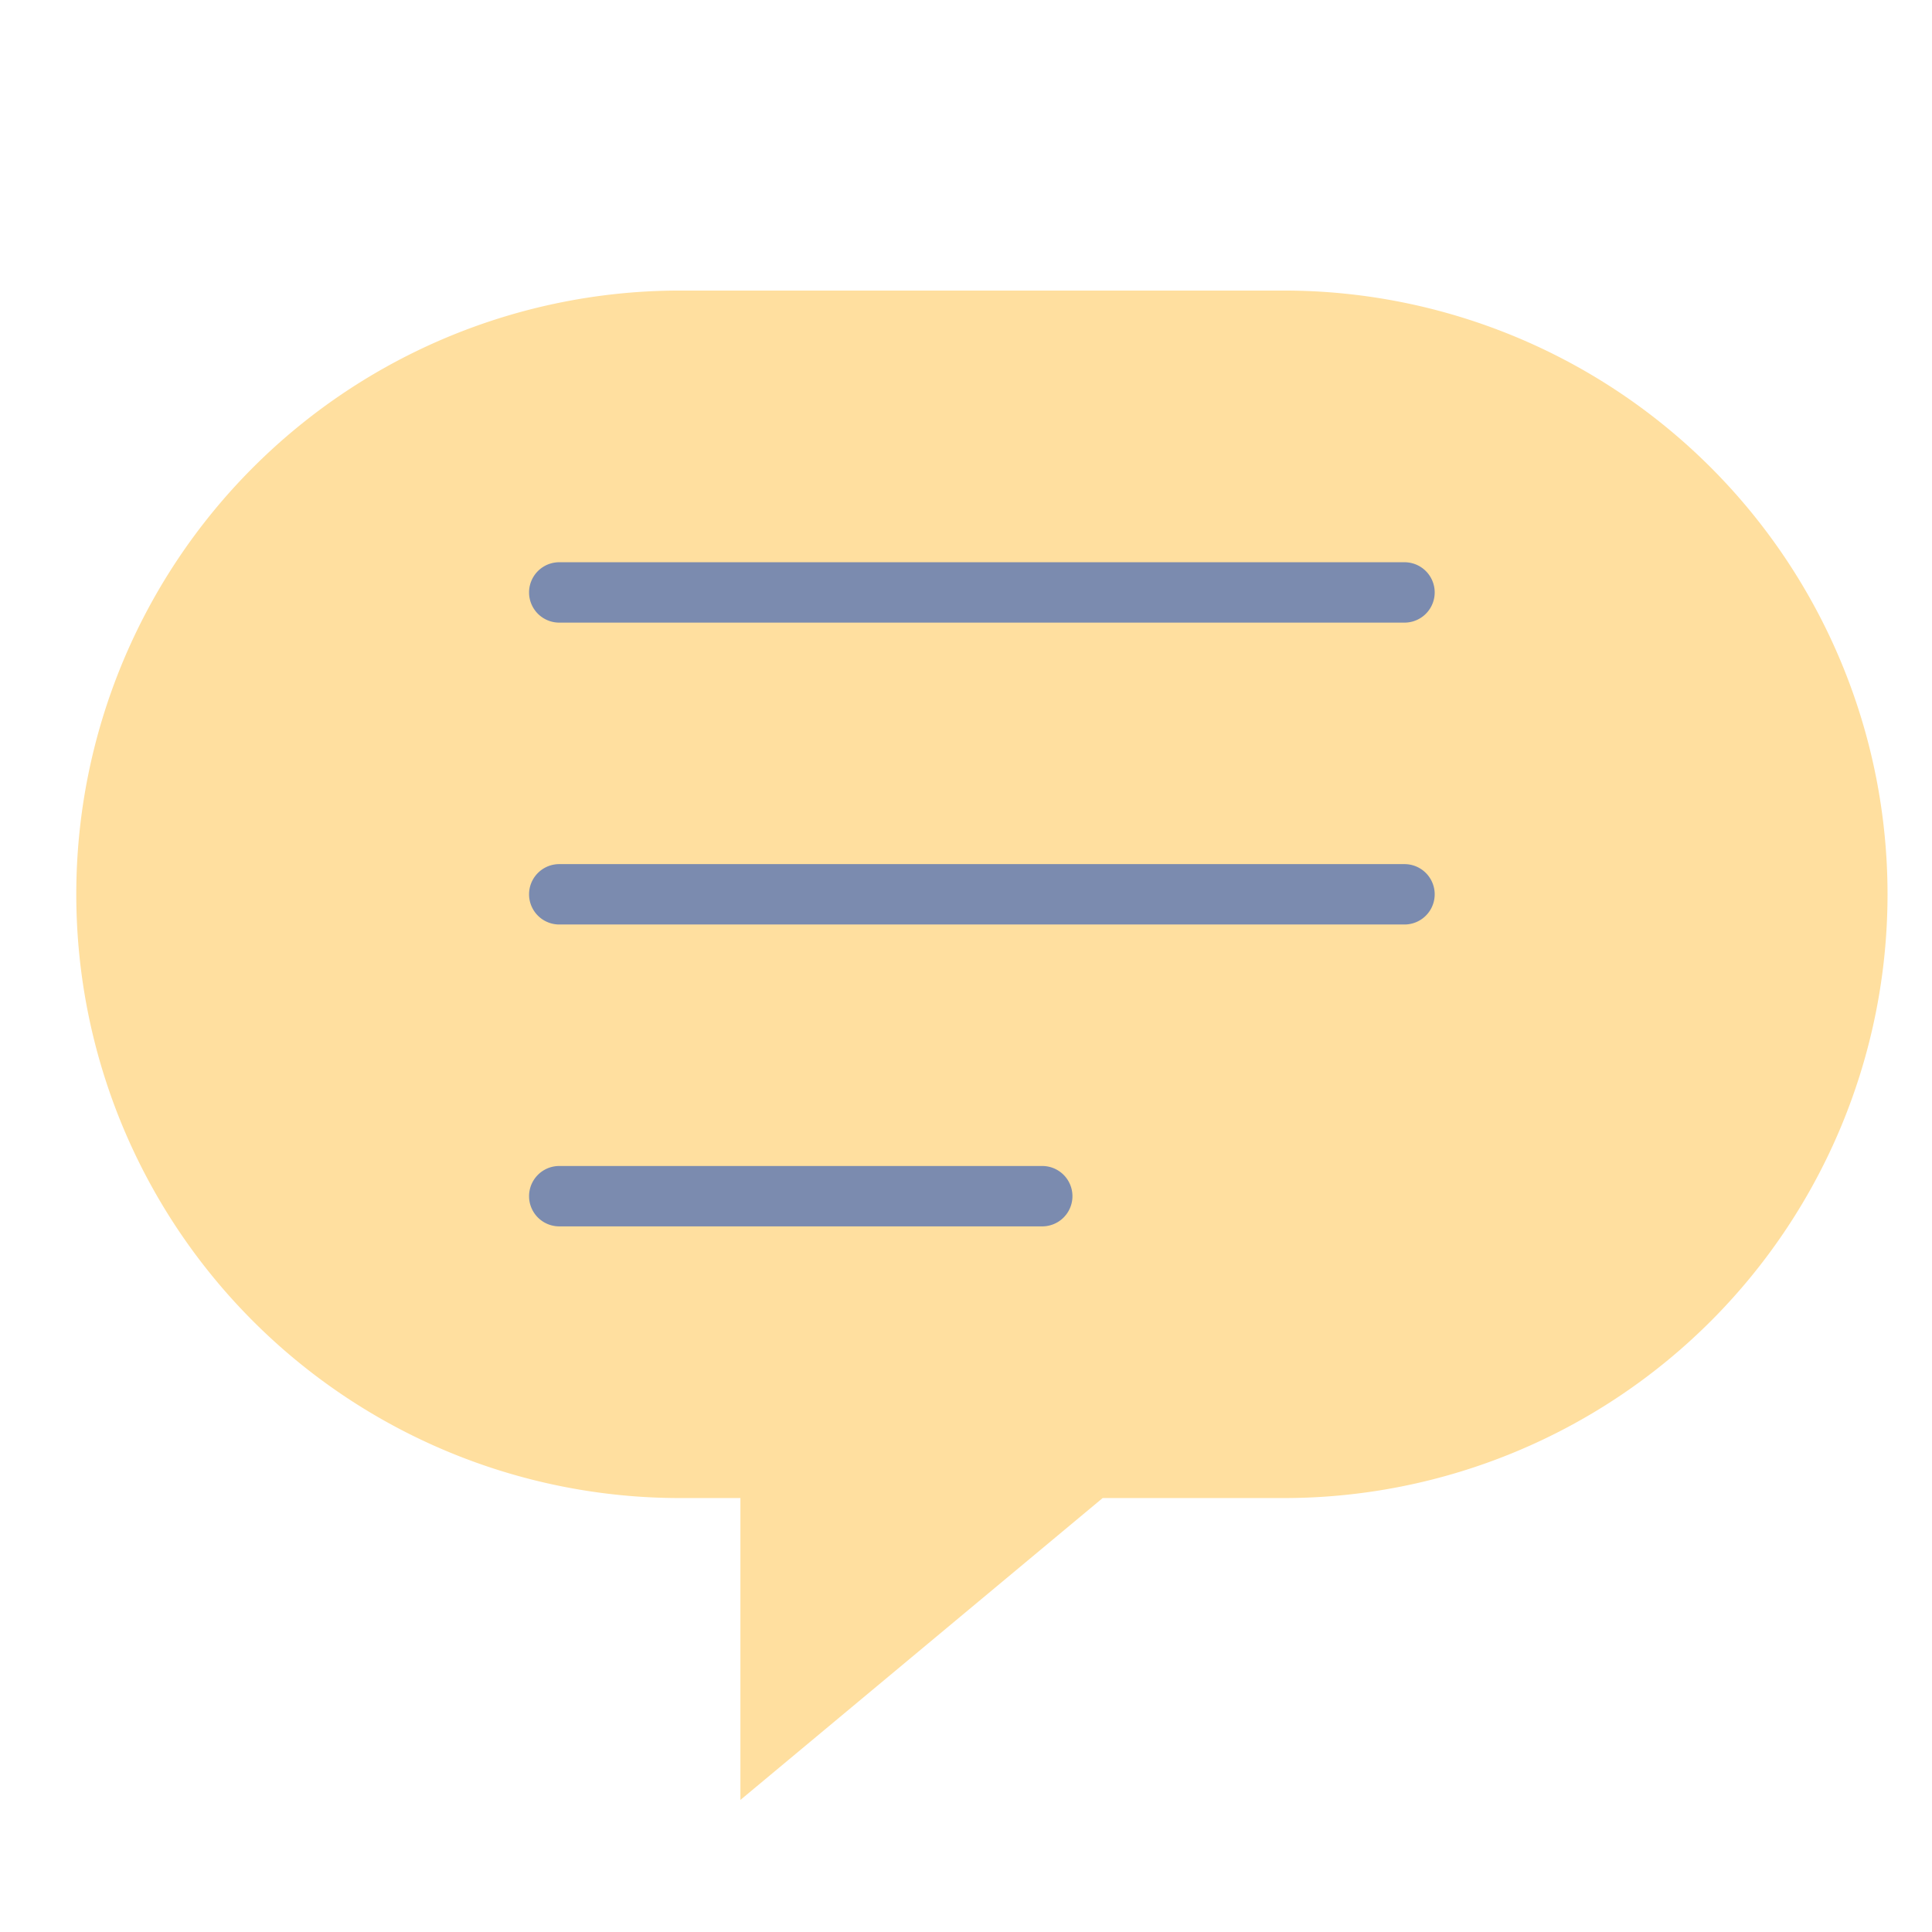 <svg xmlns="http://www.w3.org/2000/svg" viewBox="0 0 64 64"><path data-name="layer2" d="M42.527 9.625h-20a20 20 0 0 0 0 40h2v10l12-10h6a20 20 0 1 0 0-40z" fill="#ffdf9f"></path><path data-name="layer1" d="M46.526 20.625h-28a1 1 0 0 1 0-2h28a1 1 0 0 1 0 2zm0 10h-28a1 1 0 0 1 0-2h28a1 1 0 0 1 0 2zm-12 10h-16a1 1 0 0 1 0-2h16a1 1 0 0 1 0 2z" fill="#7b8baf"></path></svg>